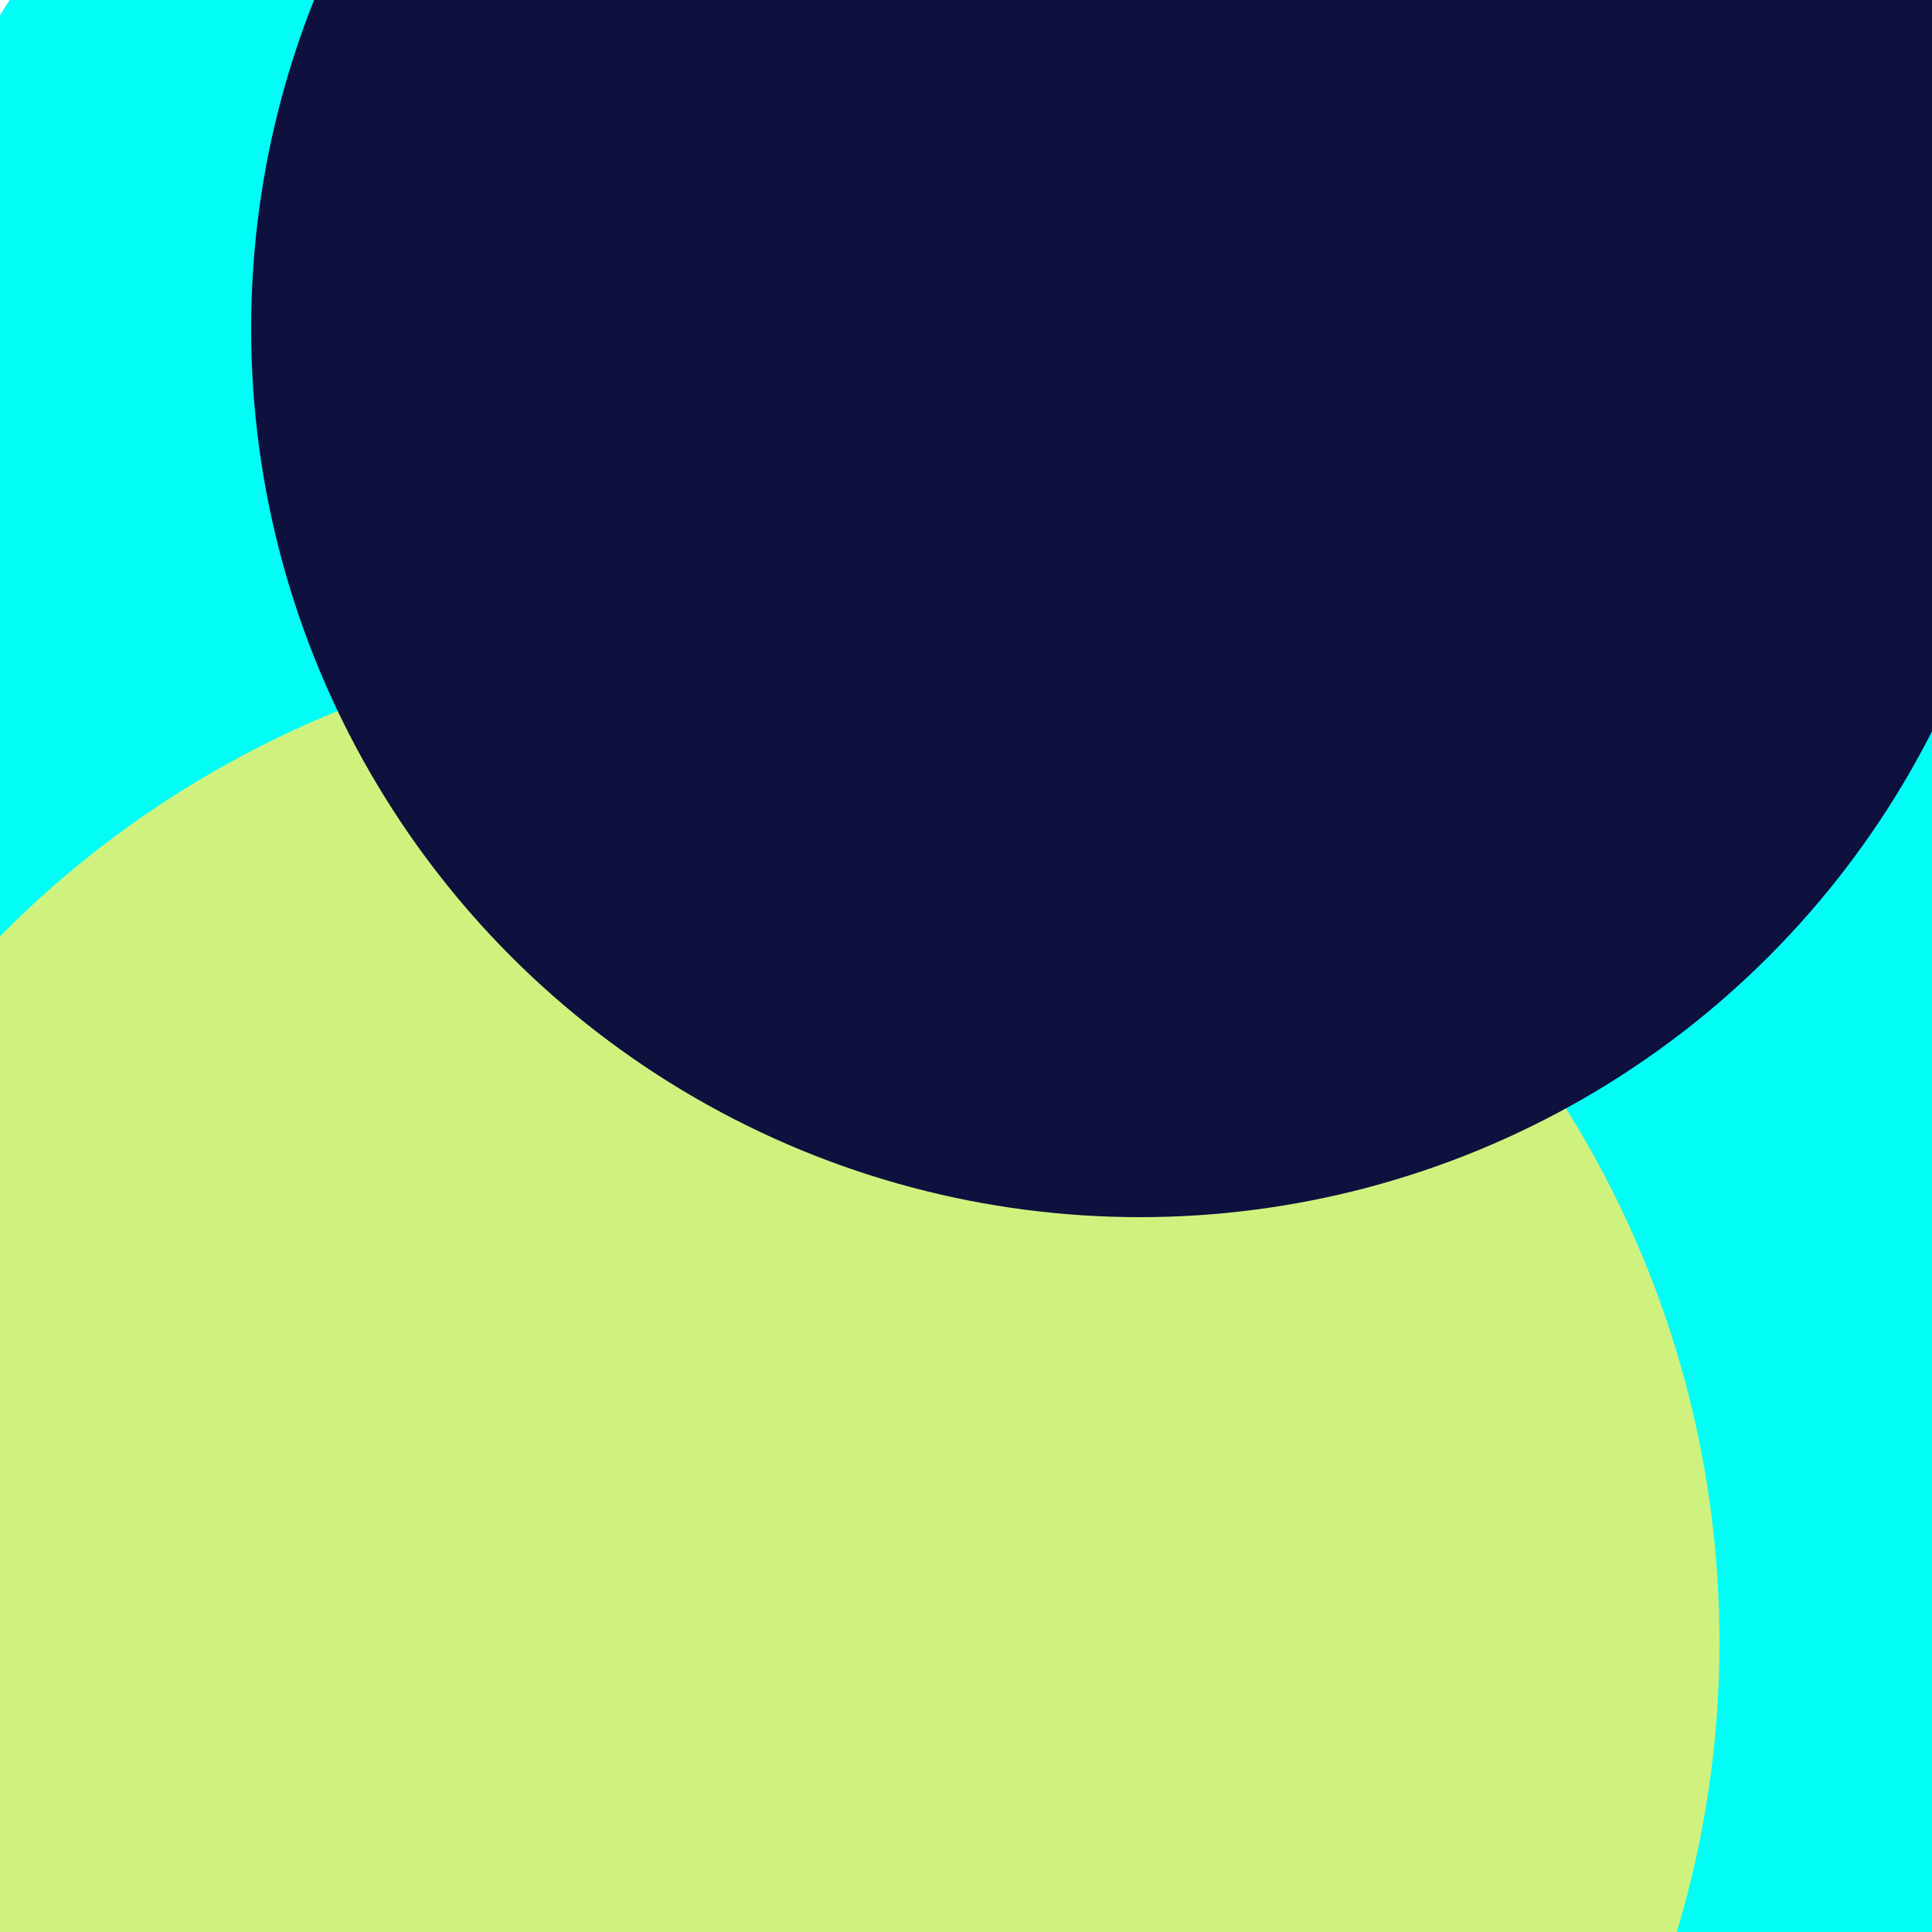 <svg xmlns="http://www.w3.org/2000/svg" xmlns:xlink="http://www.w3.org/1999/xlink" preserveAspectRatio="xMinYMin meet" viewBox="0 0 777 777"><defs><rect id="bg" width="100%" height="100%" fill="#fff" /><clipPath id="clip"><use xlink:href="#bg"/></clipPath><filter id="f0" width="300%" height="300%" x="-100%" y="-100%"><feGaussianBlur in="SourceGraphic" stdDeviation="97"/></filter><filter id="f1" width="300%" height="300%" x="-100%" y="-100%"><feGaussianBlur in="SourceGraphic" stdDeviation="700"/></filter></defs><rect width="100%" height="100%" fill="#fff" /><g clip-path="url(#clip)"><use xlink:href="#bg"/><circle cx="48%" cy="48%" r="49%" filter="url(#f1)" fill="#0cf574"></circle><circle cx="80%" cy="10%" r="59%" filter="url(#f1)" fill="#775253"></circle><circle cx="59%" cy="43%" r="60%" filter="url(#f0)" fill="#01fdf6"></circle><circle cx="57%" cy="36%" r="67%" filter="url(#f0)" fill="#01fdf6"></circle><circle cx="28%" cy="81%" r="17%" filter="url(#f0)" fill="#0cf574"></circle><circle cx="48%" cy="78%" r="58%" filter="url(#f0)" fill="#01fdf6"></circle><circle cx="37%" cy="85%" r="52%" filter="url(#f0)" fill="#cff27e"></circle><circle cx="39%" cy="27%" r="22%" filter="url(#f0)" fill="#cff27e"></circle><circle cx="59%" cy="17%" r="46%" filter="url(#f0)" fill="#0e103d"></circle></g></svg>